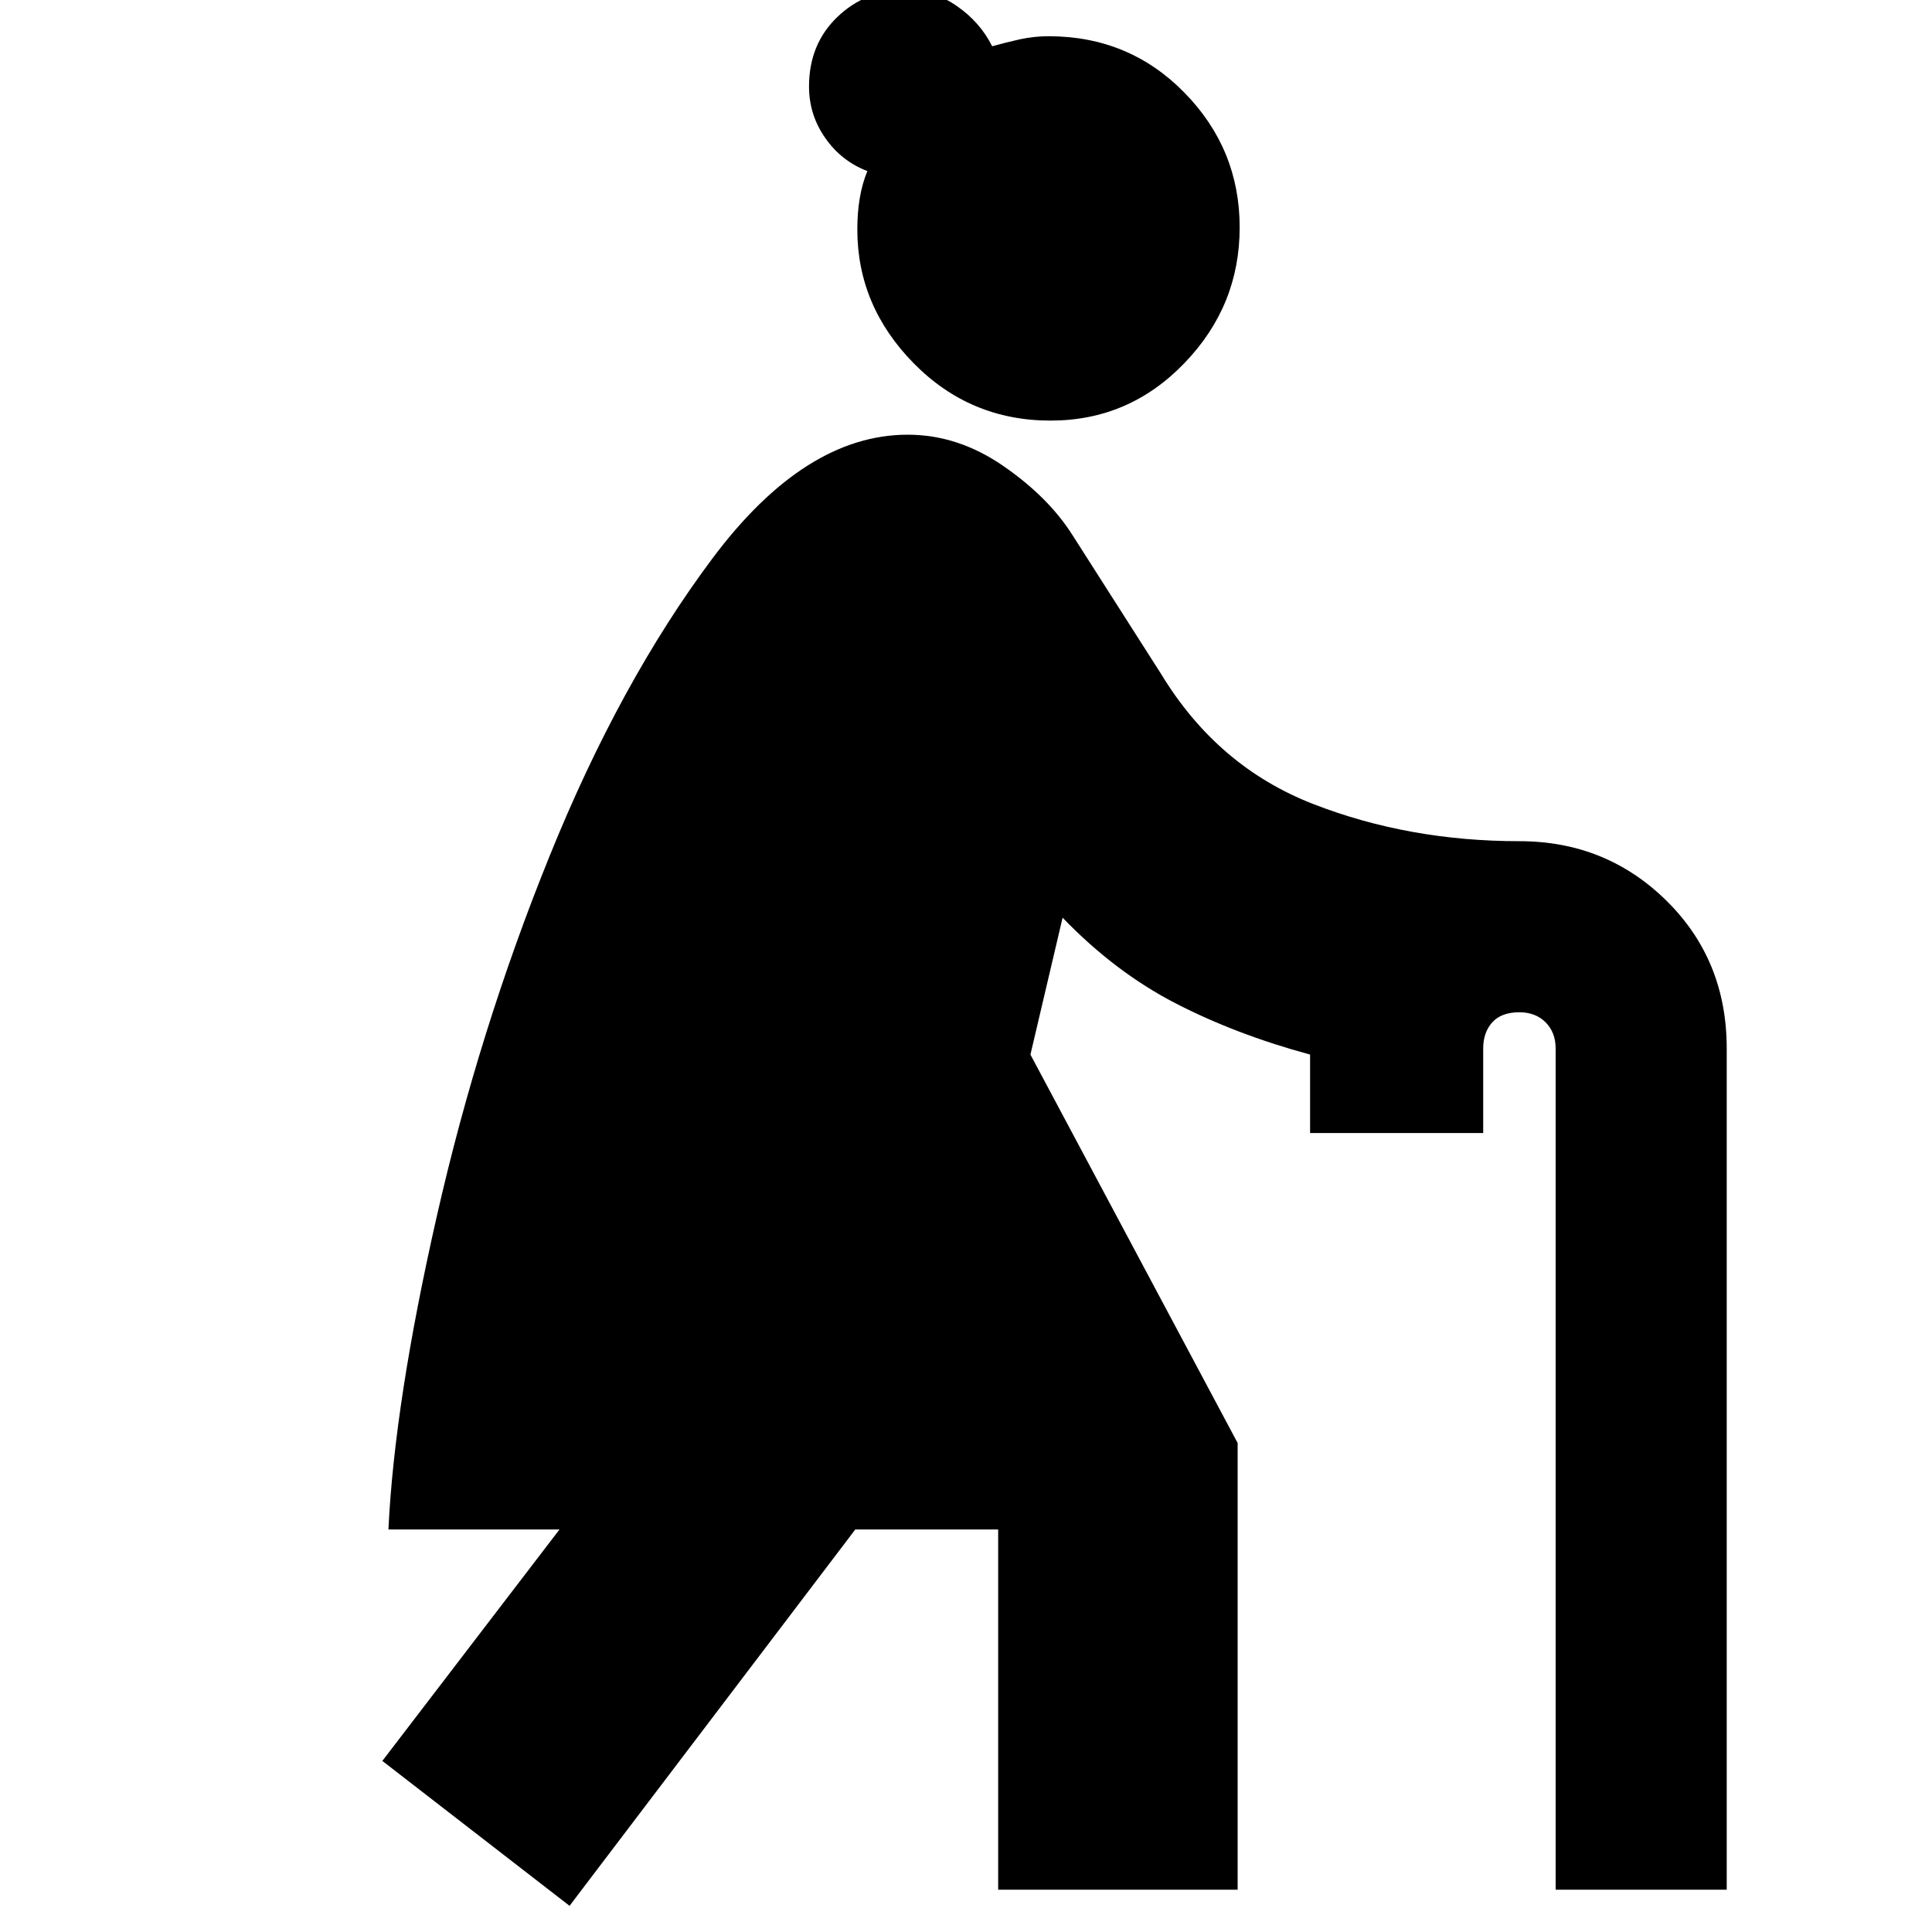 <svg xmlns="http://www.w3.org/2000/svg" height="20" width="20"><path d="m5.896 19.729-1.938-1.5 1.834-2.396H4.021q.062-1.312.5-3.239.437-1.927 1.167-3.729.729-1.803 1.687-3.084Q8.333 4.5 9.396 4.5q.521 0 .989.323.469.323.719.719l.917 1.437q.583.959 1.573 1.344.989.385 2.135.385.896 0 1.521.615.625.615.625 1.531v8.708h-1.771v-8.708q0-.166-.104-.271-.104-.104-.271-.104-.187 0-.281.104-.094.105-.094.271v.875h-1.792v-.812q-.77-.209-1.395-.532-.625-.323-1.167-.885l-.333 1.417 2.145 4.021v4.624h-2.479v-3.729H8.854Zm4.979-15.375q-.833 0-1.417-.594-.583-.593-.583-1.385 0-.354.104-.604-.271-.104-.437-.344-.167-.239-.167-.531 0-.438.292-.719.291-.281.708-.281.292 0 .531.167.24.166.365.416.146-.041.291-.073.146-.031.292-.031.834 0 1.406.583.573.584.573 1.396 0 .813-.573 1.406-.572.594-1.385.594Z"/></svg>